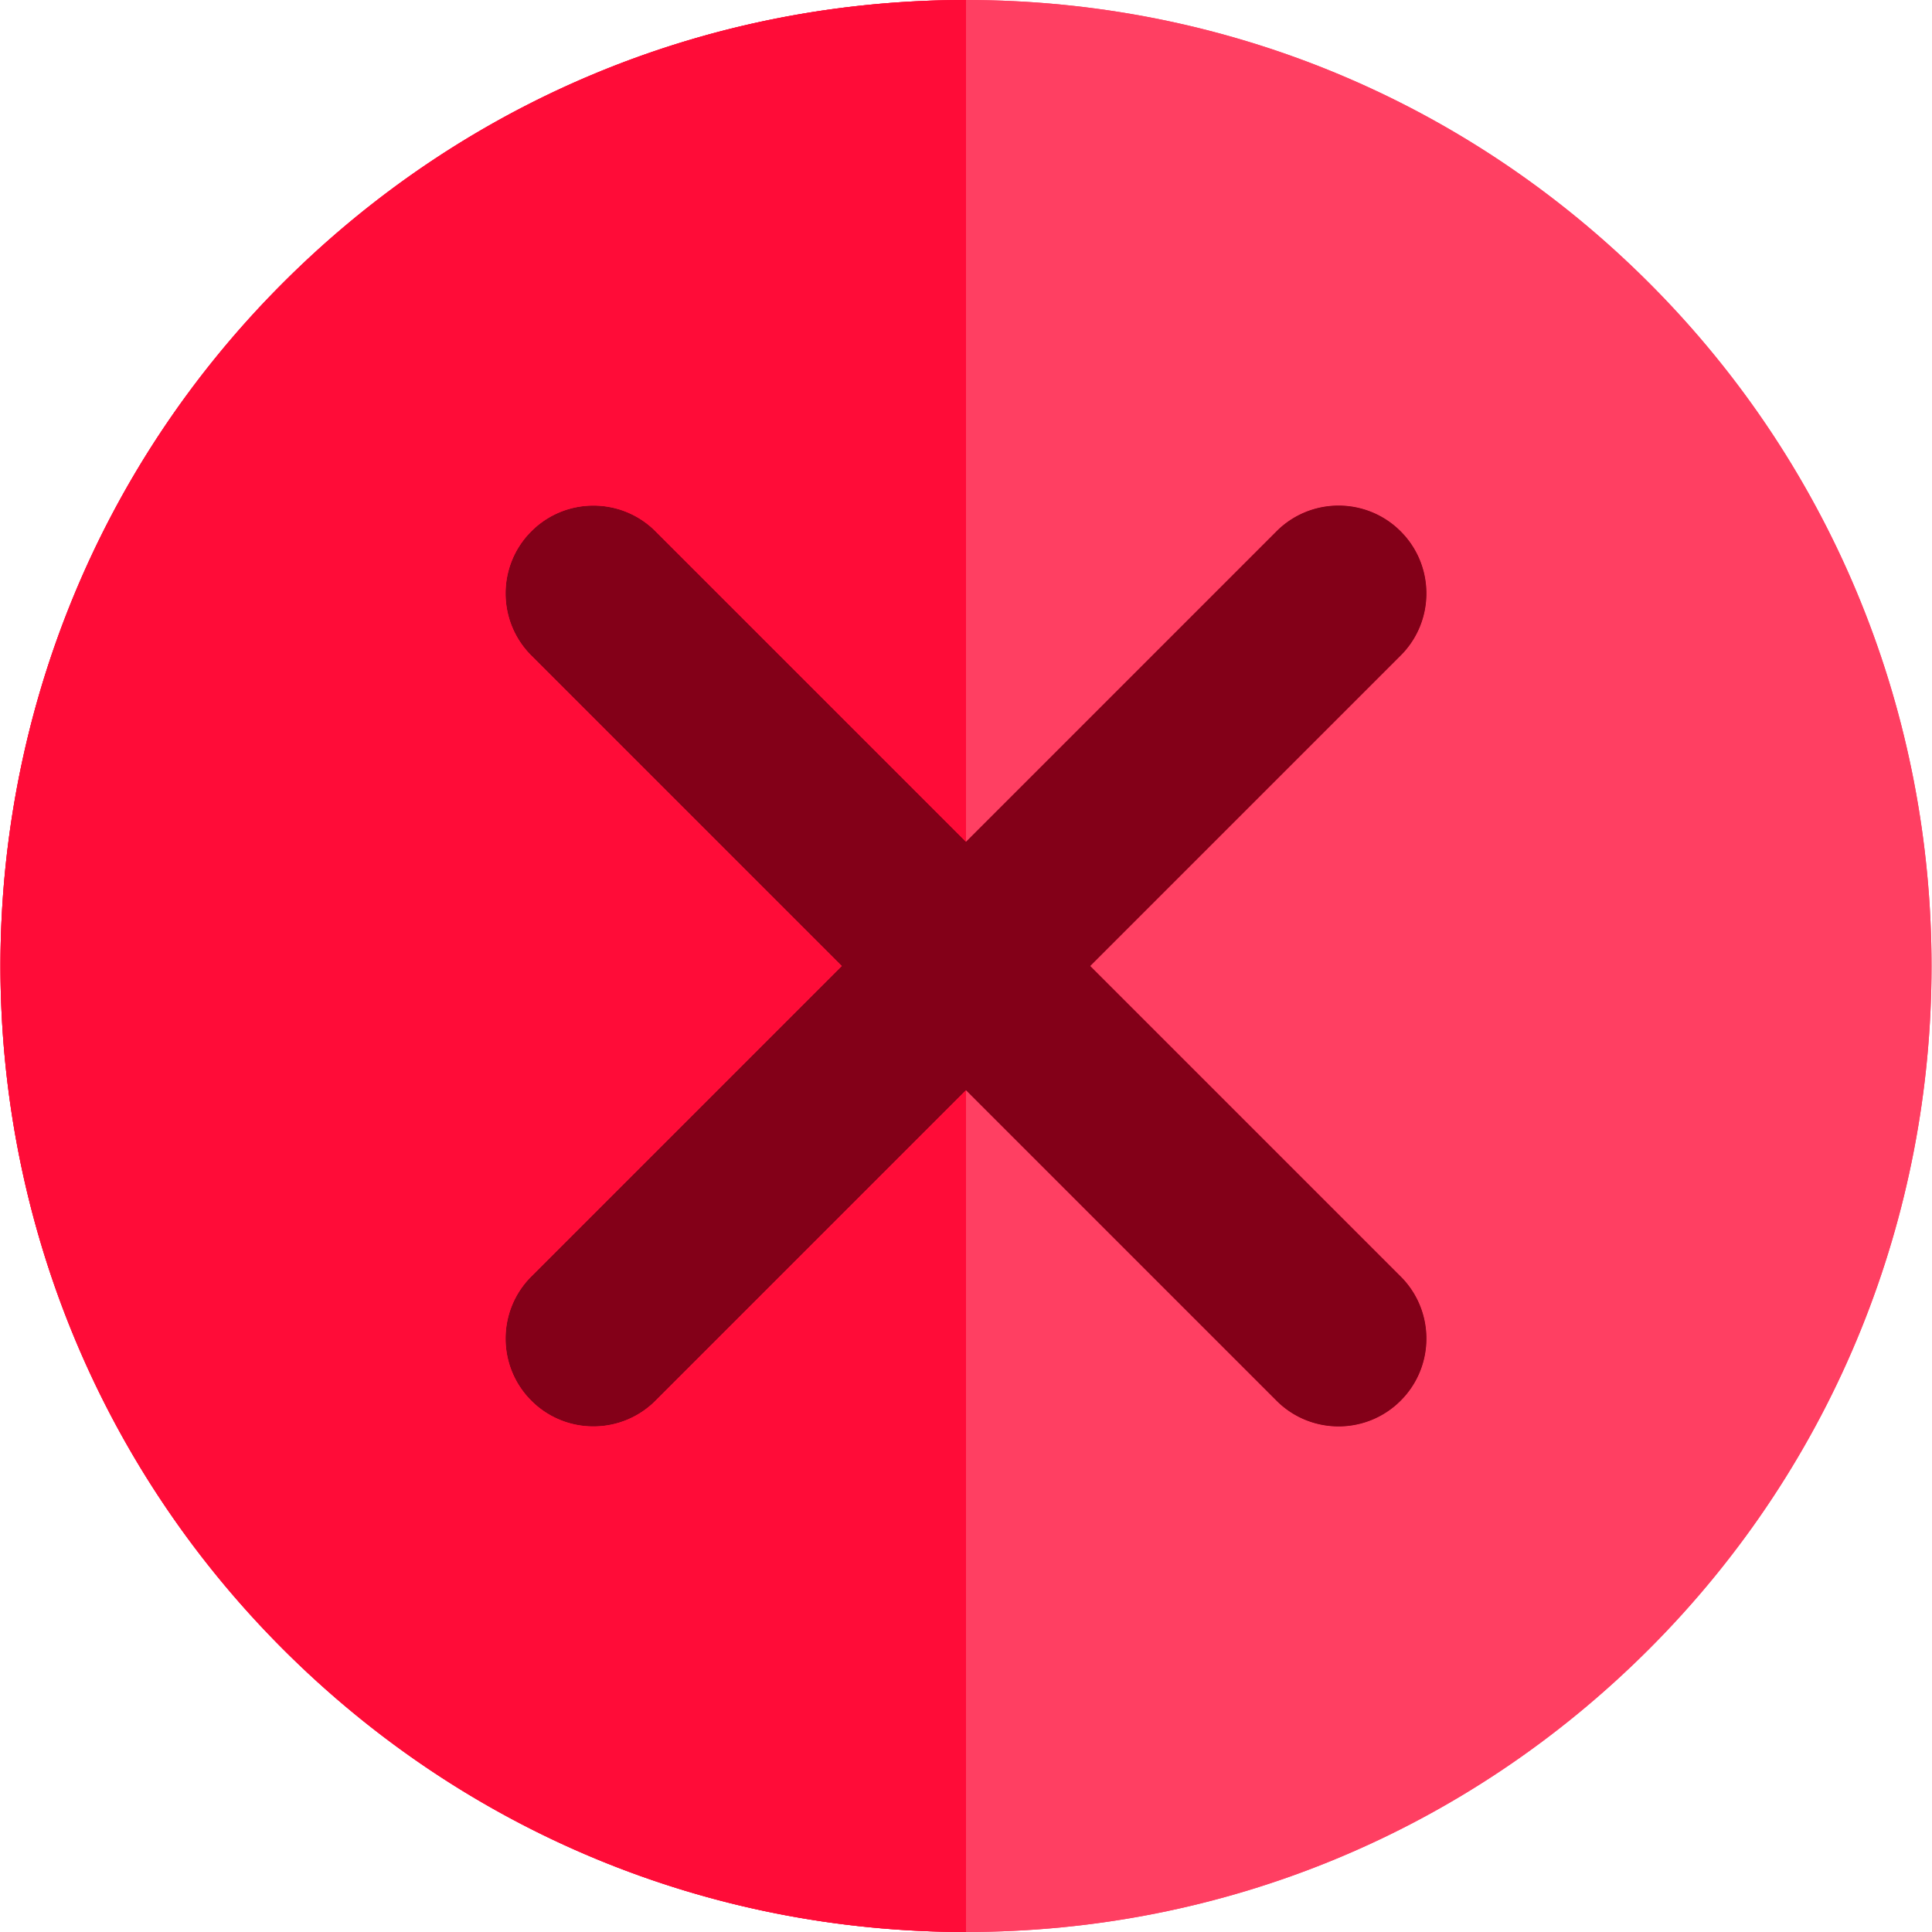 <svg xmlns="http://www.w3.org/2000/svg" viewBox="0 0 512 512" style="enable-background:new 0 0 512 512" xml:space="preserve"><path style="fill:#ff3f62" d="M437.02 74.98C388.668 26.629 324.38 0 256 0S123.333 26.629 74.981 74.98c-99.814 99.814-99.815 262.223-.002 362.038C123.331 485.371 187.62 512 256 512s132.668-26.629 181.02-74.982c99.813-99.815 99.813-262.224 0-362.038z"/><path style="fill:#830018" d="M371.193 338.28 288.912 256l82.28-82.281c9.089-9.087 9.089-23.824 0-32.912-9.087-9.089-23.824-9.087-32.912 0L256 223.088l-82.282-82.282c-9.087-9.089-23.824-9.089-32.912 0-9.089 9.087-9.089 23.824 0 32.912L223.087 256l-82.282 82.282c-9.089 9.087-9.089 23.824 0 32.912a23.193 23.193 0 0 0 16.455 6.817 23.197 23.197 0 0 0 16.455-6.817L256 288.912l82.281 82.28c4.544 4.544 10.501 6.817 16.455 6.817s11.913-2.273 16.455-6.817c9.091-9.087 9.091-23.823.002-32.912z"/><path style="fill:#ff3f62" d="M256 0v223.088l82.28-82.282c9.087-9.087 23.824-9.089 32.912 0 9.089 9.087 9.089 23.824 0 32.912L288.912 256l82.281 82.28c9.089 9.087 9.089 23.824 0 32.912a23.203 23.203 0 0 1-16.457 6.817 23.195 23.195 0 0 1-16.455-6.817L256 288.912V512c68.38 0 132.668-26.629 181.02-74.982 99.814-99.815 99.814-262.225 0-362.038C388.668 26.629 324.38 0 256 0z"/><path style="fill:#ff0c38" d="M173.718 371.194a23.202 23.202 0 0 1-16.455 6.817 23.194 23.194 0 0 1-16.457-6.817c-9.089-9.087-9.089-23.824 0-32.912L223.087 256l-82.282-82.281c-9.089-9.087-9.089-23.824 0-32.912 9.087-9.089 23.825-9.089 32.912 0L256 223.088V0C187.62 0 123.333 26.629 74.981 74.98c-99.814 99.814-99.815 262.223-.002 362.038C123.331 485.371 187.62 512 256 512V288.912l-82.282 82.282z"/><path style="fill:#830018" d="M371.193 338.28 288.912 256l82.28-82.281c9.089-9.087 9.089-23.824 0-32.912-9.087-9.089-23.824-9.087-32.912 0L256 223.088l-82.282-82.282c-9.087-9.089-23.824-9.089-32.912 0-9.089 9.087-9.089 23.824 0 32.912L223.087 256l-82.282 82.282c-9.089 9.087-9.089 23.824 0 32.912a23.193 23.193 0 0 0 16.455 6.817 23.197 23.197 0 0 0 16.455-6.817L256 288.912l82.281 82.28c4.544 4.544 10.501 6.817 16.455 6.817s11.913-2.273 16.455-6.817c9.091-9.087 9.091-23.823.002-32.912z"/><path style="fill:#ff0c38" d="M173.718 371.194a23.202 23.202 0 0 1-16.455 6.817 23.194 23.194 0 0 1-16.457-6.817c-9.089-9.087-9.089-23.824 0-32.912L223.087 256l-82.282-82.281c-9.089-9.087-9.089-23.824 0-32.912 9.087-9.089 23.825-9.089 32.912 0L256 223.088V0C187.62 0 123.333 26.629 74.981 74.98c-99.814 99.814-99.815 262.223-.002 362.038C123.331 485.371 187.62 512 256 512V288.912l-82.282 82.282z"/></svg>